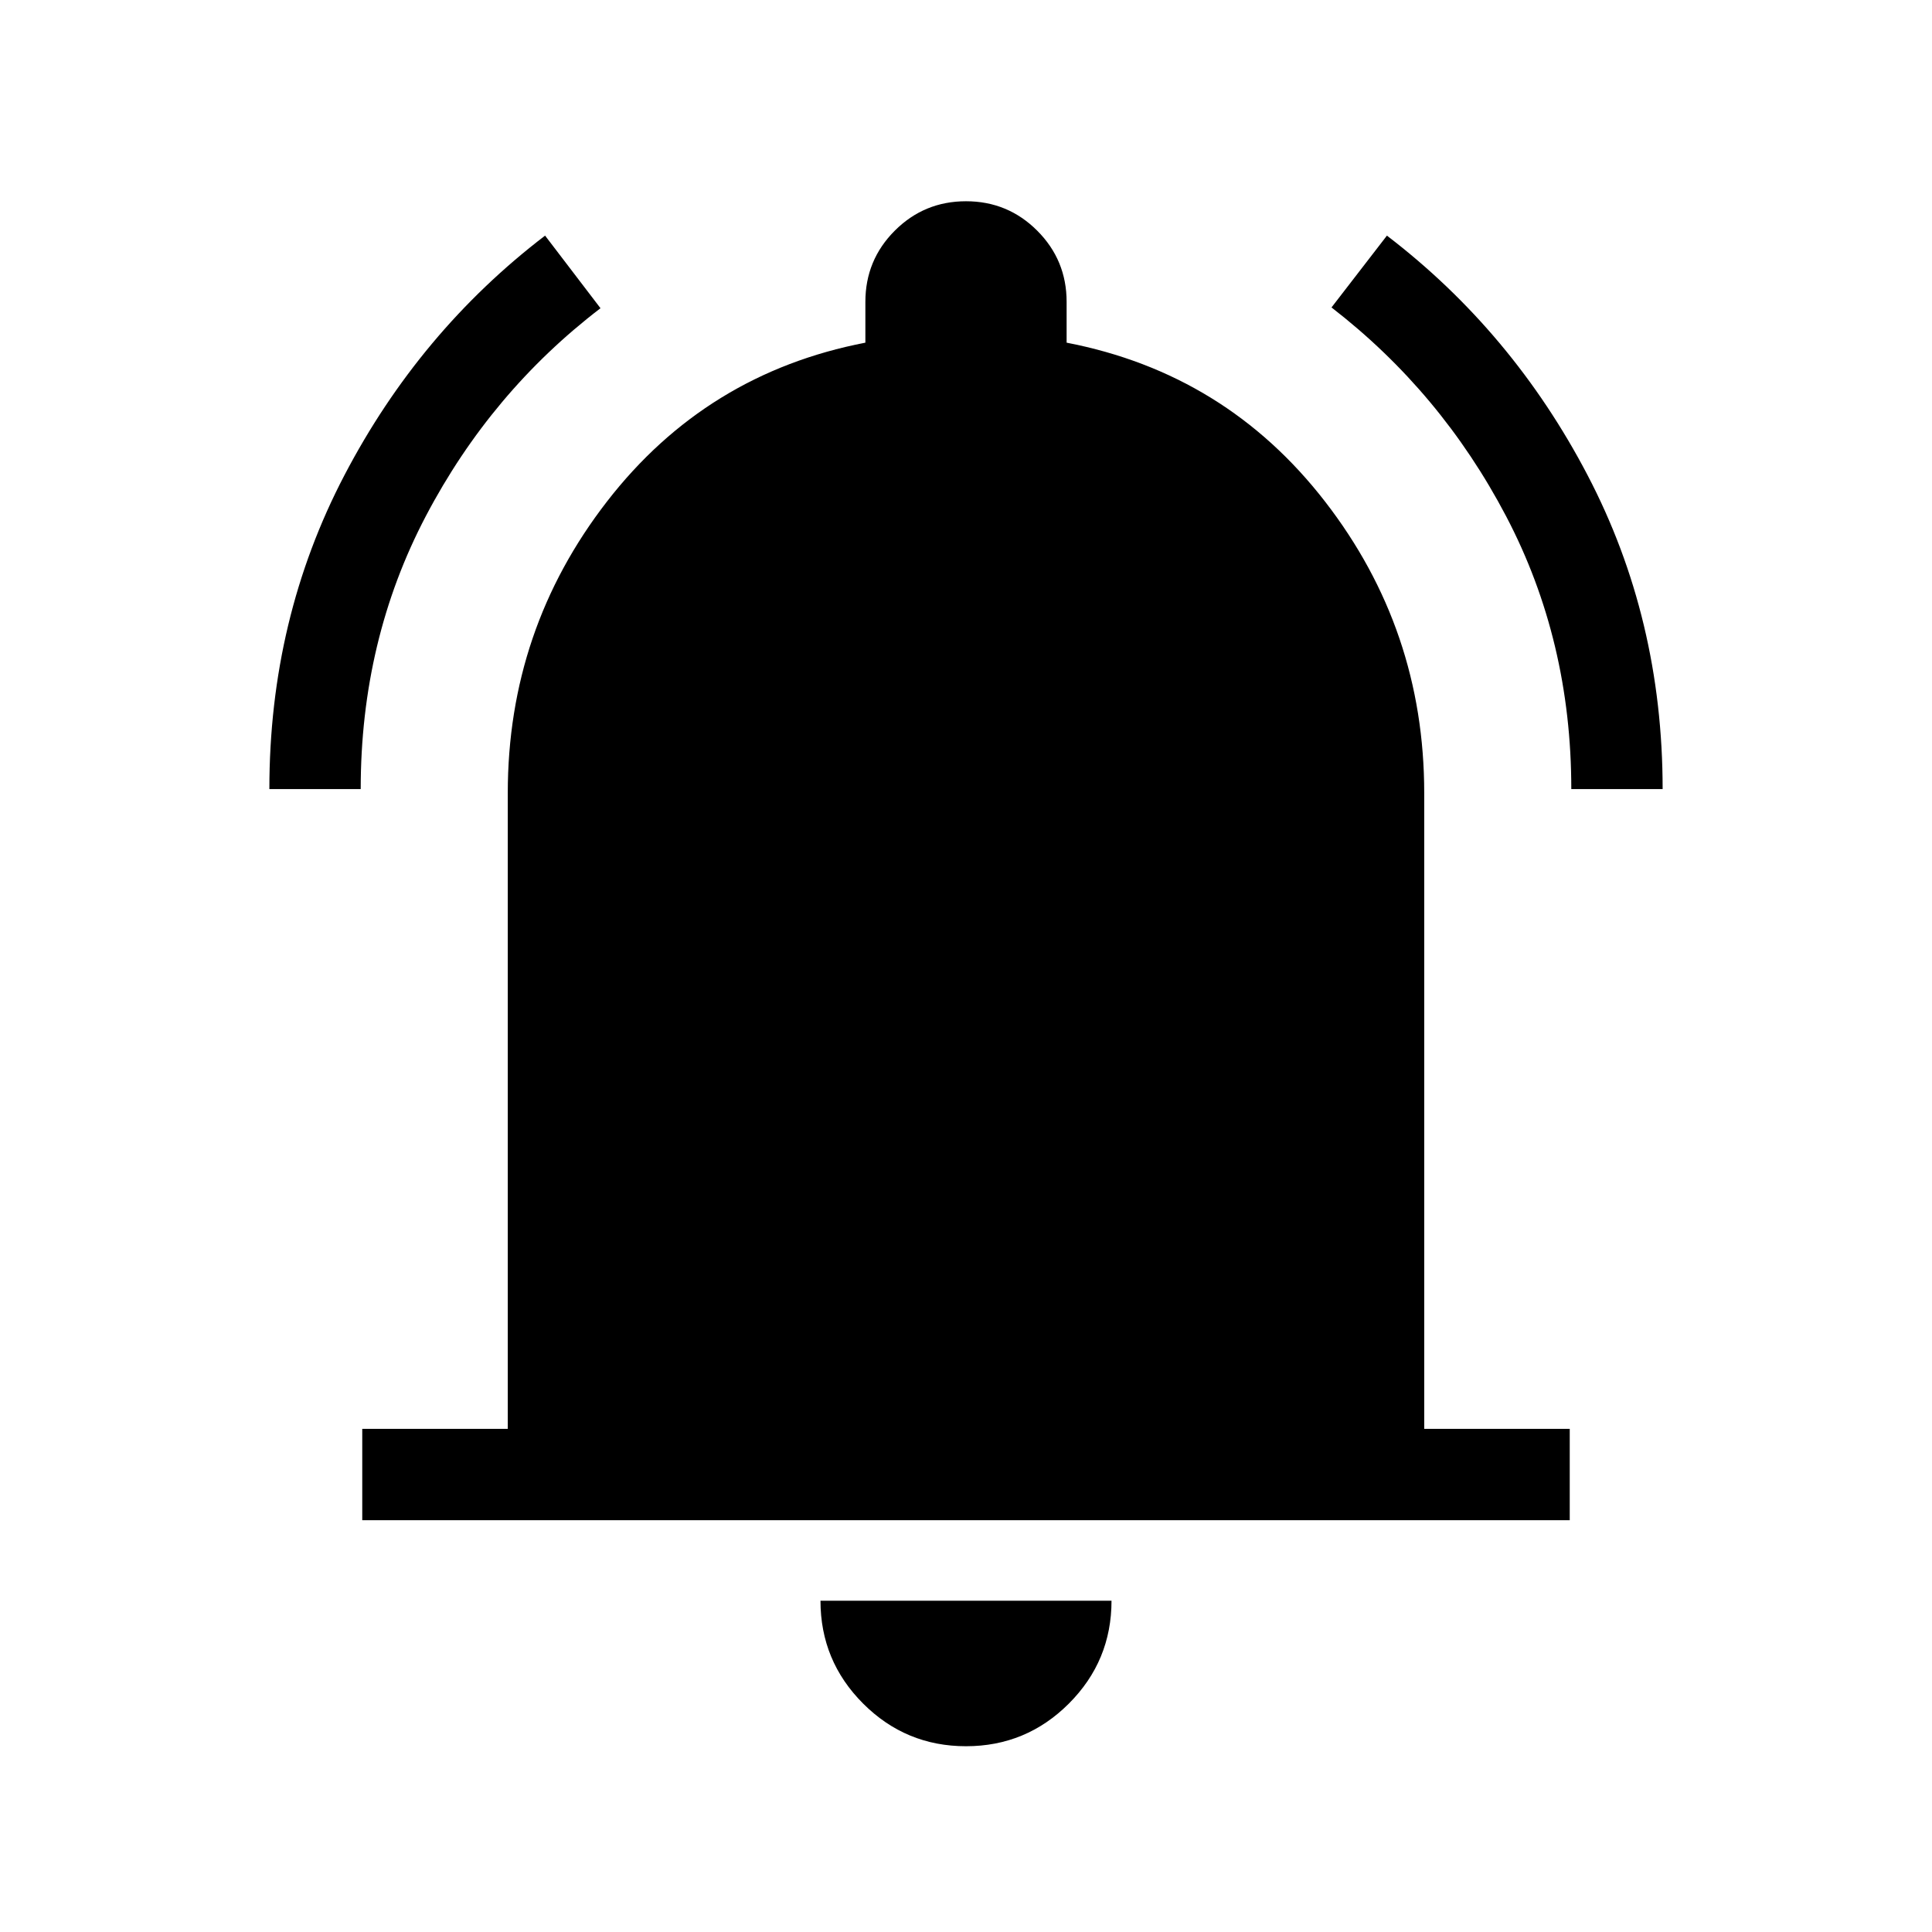<svg xmlns="http://www.w3.org/2000/svg" width="48" height="48" viewBox="0 -960 960 960"><path d="M180.001-204.616v-45.383h72.308v-315.924q0-81.241 49.307-144.889 49.308-63.649 128.385-78.918v-20.269q0-20.769 14.615-35.384 14.615-14.616 35.384-14.616t35.384 14.616q14.615 14.615 14.615 35.384v20.269q79.077 15.269 128.385 78.918 49.307 63.648 49.307 144.889v315.924h72.308v45.383H180.001ZM480-92.309q-29.923 0-51.115-21.192-21.192-21.192-21.192-51.115h144.614q0 29.923-21.192 51.115Q509.923-92.309 480-92.309ZM133.847-567.923q0-84.615 37.308-155.961 37.307-71.346 99.691-119.038l27.538 36.076q-54.364 41.568-86.759 103.243-32.394 61.676-32.394 135.68h-45.384Zm646.922 0q0-73.846-32.394-135.581-32.395-61.735-86.759-103.727l27.538-35.691q62.384 47.692 99.691 119.016 37.308 71.323 37.308 155.983h-45.384Z"/></svg>
